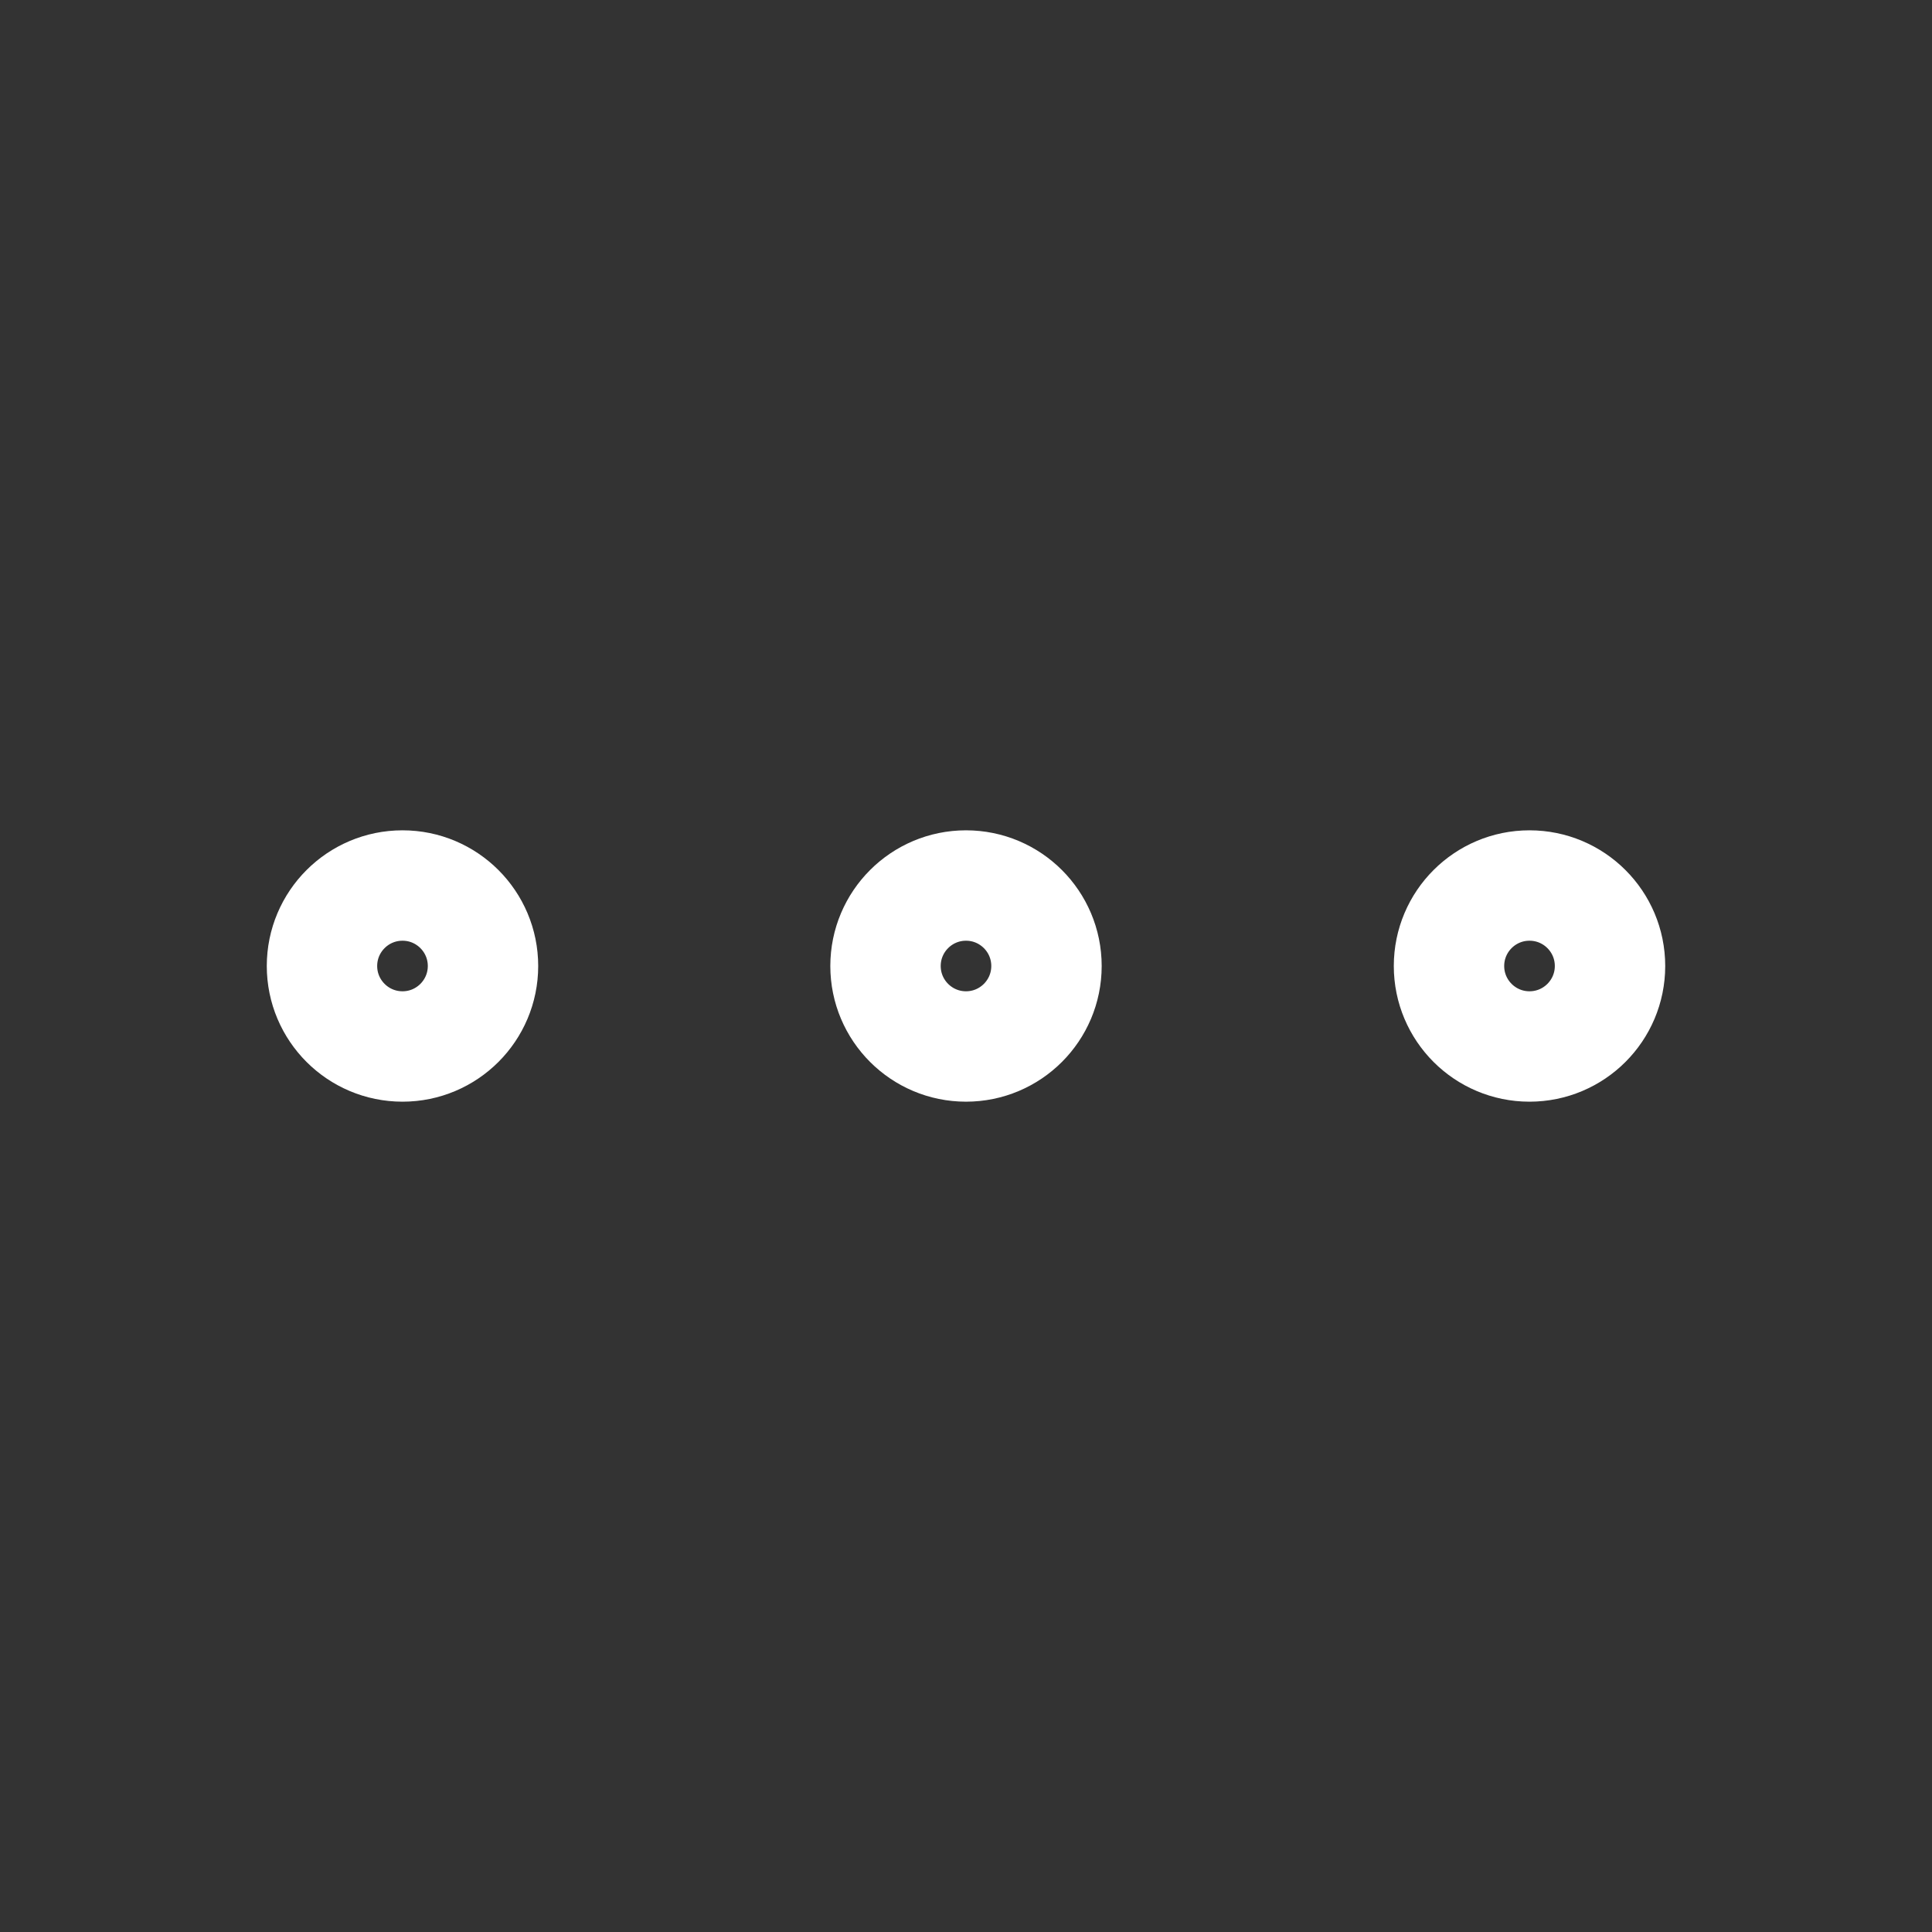 <svg width="35" height="35" viewBox="0 0 35 35" fill="none" xmlns="http://www.w3.org/2000/svg">
<rect x="0" y="0" width="35" height="35" fill="#333333" stroke="none"/>
<path d="M17.5 18.958C18.305 18.958 18.958 18.305 18.958 17.5C18.958 16.695 18.305 16.042 17.5 16.042C16.695 16.042 16.042 16.695 16.042 17.5C16.042 18.305 16.695 18.958 17.5 18.958Z" stroke="white" stroke-width="2" stroke-linecap="round" stroke-linejoin="round"/>
<path d="M27.708 18.958C28.514 18.958 29.167 18.305 29.167 17.5C29.167 16.695 28.514 16.042 27.708 16.042C26.903 16.042 26.25 16.695 26.25 17.5C26.25 18.305 26.903 18.958 27.708 18.958Z" stroke="white" stroke-width="2" stroke-linecap="round" stroke-linejoin="round"/>
<path d="M7.292 18.958C8.097 18.958 8.75 18.305 8.75 17.5C8.75 16.695 8.097 16.042 7.292 16.042C6.486 16.042 5.833 16.695 5.833 17.5C5.833 18.305 6.486 18.958 7.292 18.958Z" stroke="white" stroke-width="2" stroke-linecap="round" stroke-linejoin="round"/>
</svg>
